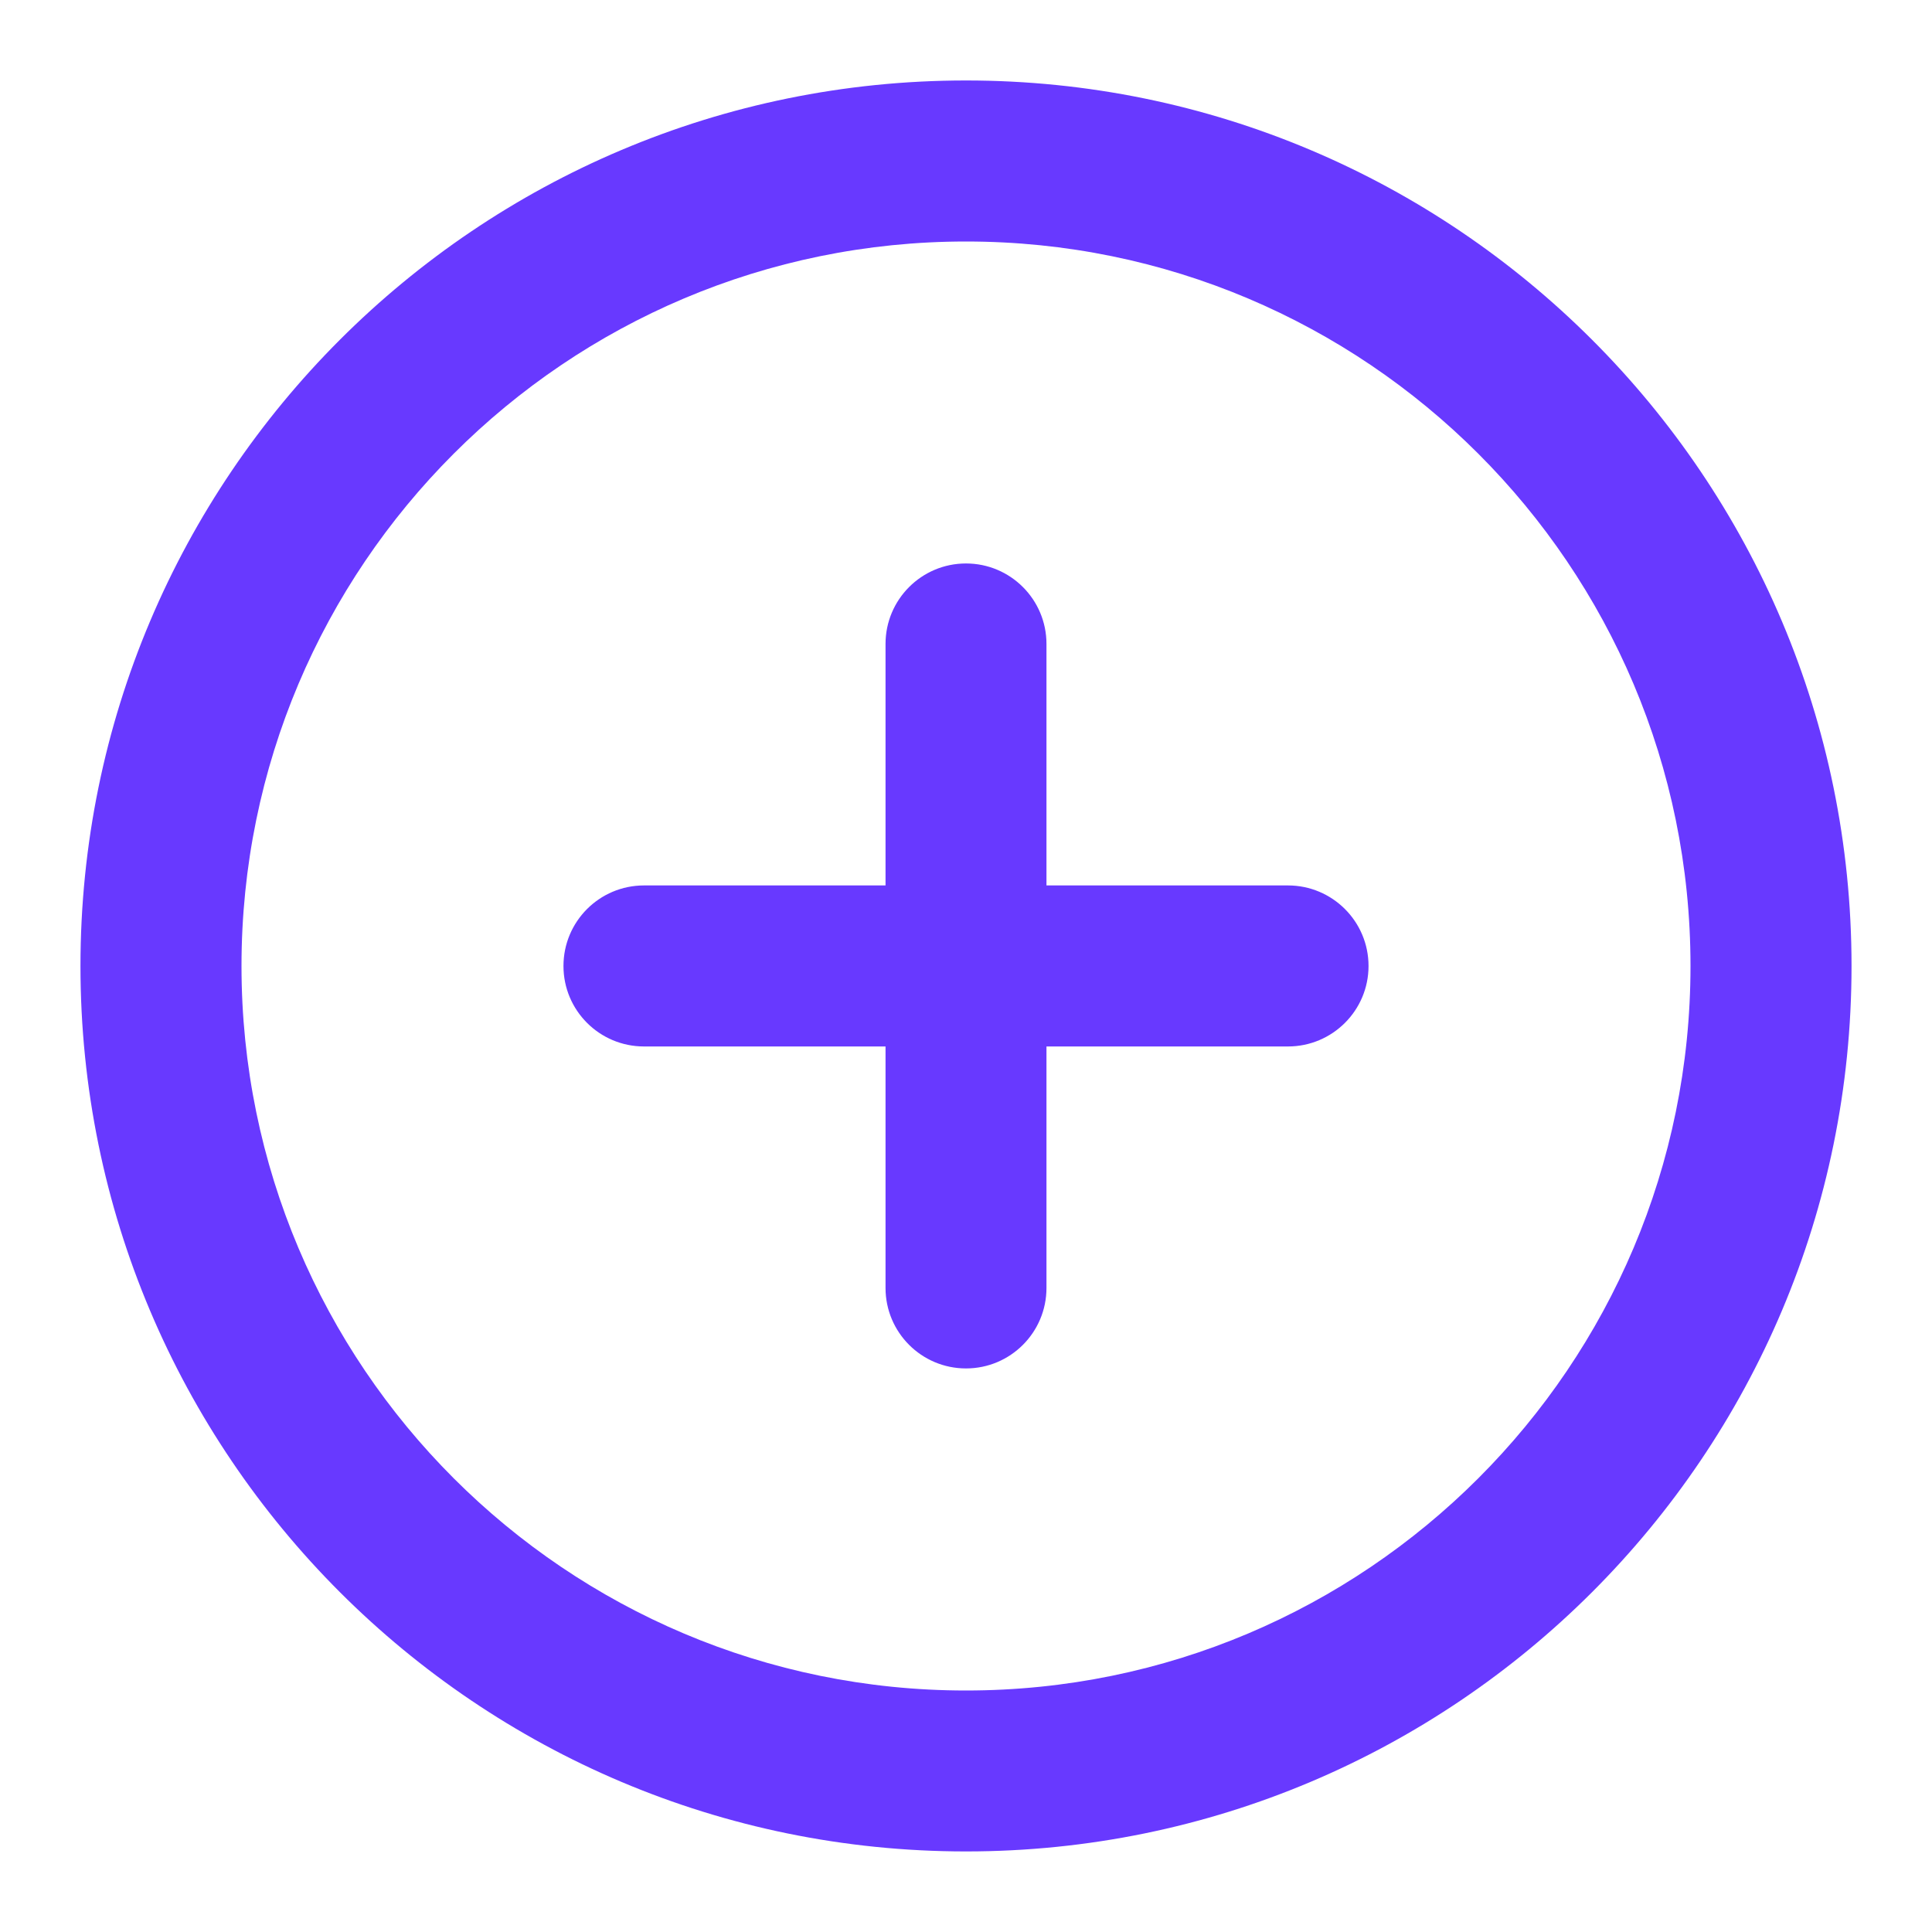 <svg width="20" height="20" viewBox="0 0 20 20" fill="none" xmlns="http://www.w3.org/2000/svg">
<g id="add-one">
<path id="Vector" fill-rule="evenodd" clip-rule="evenodd" d="M0.833 10C0.833 4.937 4.937 0.833 10 0.833C15.062 0.833 19.167 4.937 19.167 10C19.167 15.062 15.062 19.166 10 19.166C4.937 19.166 0.833 15.062 0.833 10ZM10 2.5C5.858 2.5 2.5 5.858 2.5 10C2.5 14.142 5.858 17.5 10 17.5C14.142 17.5 17.5 14.142 17.5 10C17.5 5.858 14.142 2.5 10 2.5ZM10 5.833C10.46 5.833 10.833 6.206 10.833 6.666V9.166H13.333C13.793 9.166 14.167 9.539 14.167 10C14.167 10.46 13.793 10.833 13.333 10.833H10.833V13.333C10.833 13.793 10.46 14.166 10 14.166C9.54 14.166 9.167 13.793 9.167 13.333V10.833H6.667C6.206 10.833 5.833 10.46 5.833 10C5.833 9.539 6.206 9.166 6.667 9.166H9.167V6.666C9.167 6.206 9.54 5.833 10 5.833Z" fill="#6839FF"/>
</g>
</svg>
